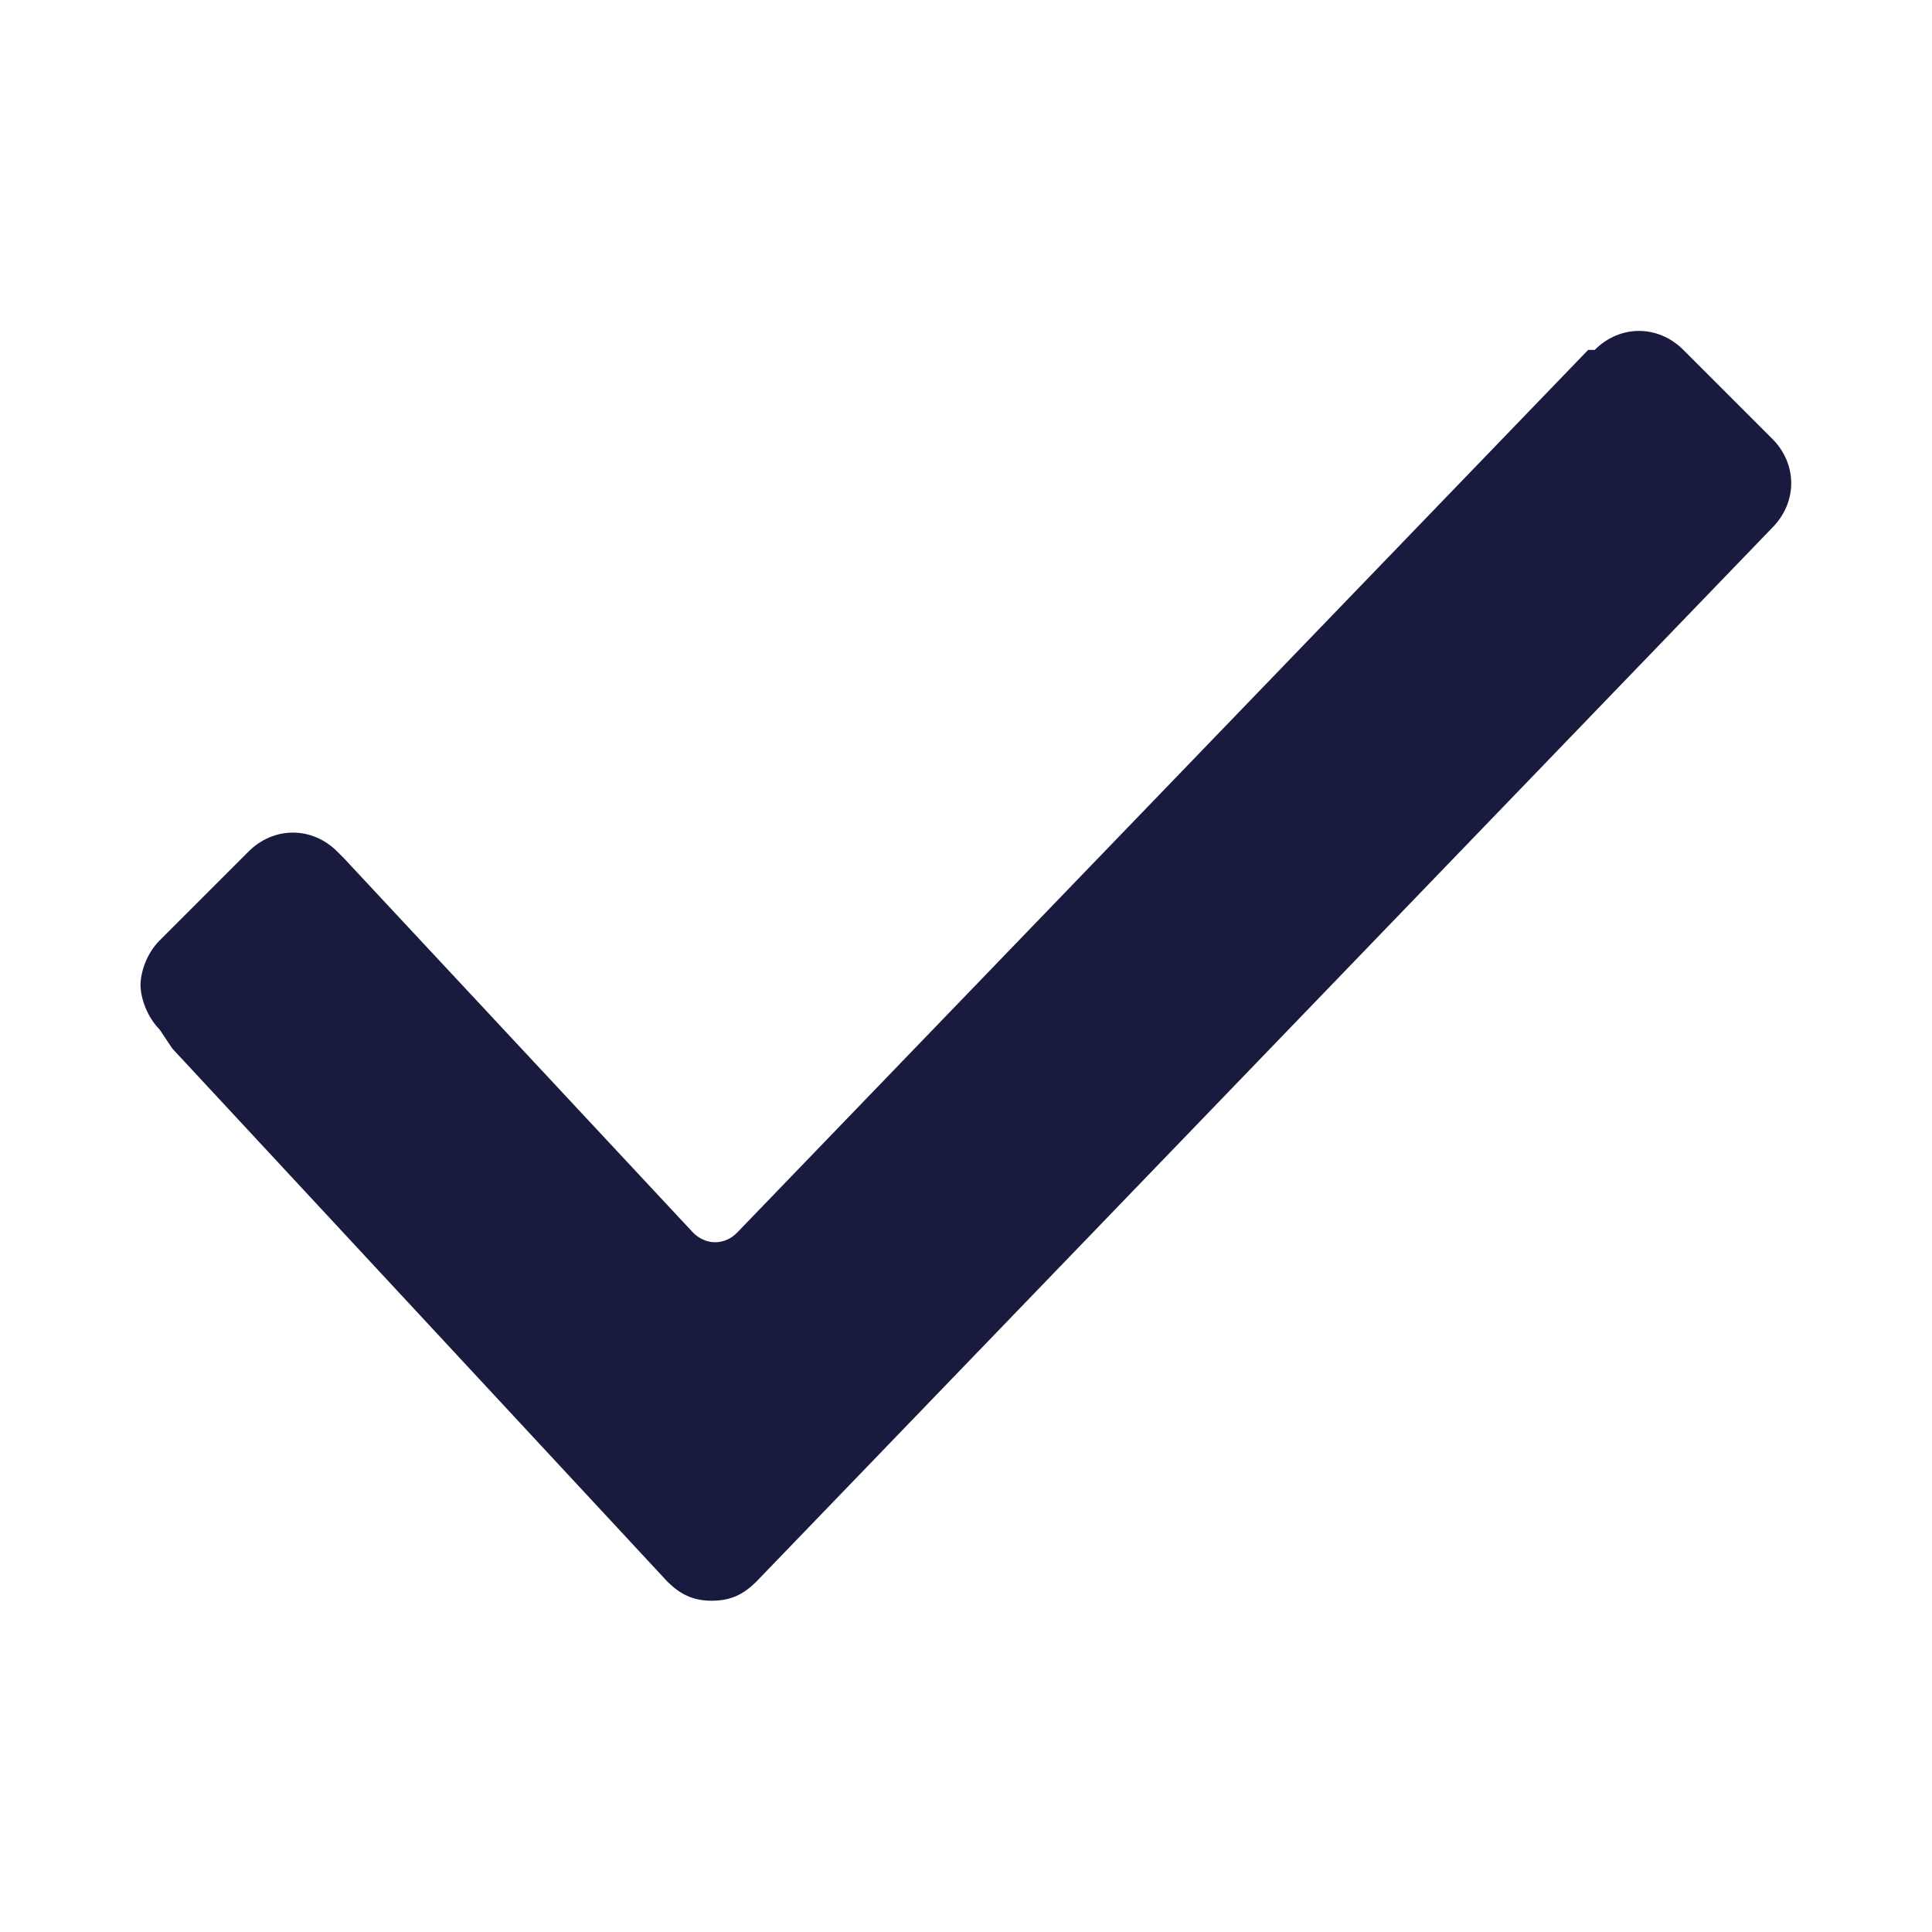 <?xml version="1.0" encoding="utf-8"?>
<!-- Generator: Adobe Illustrator 16.0.0, SVG Export Plug-In . SVG Version: 6.00 Build 0)  -->
<!DOCTYPE svg PUBLIC "-//W3C//DTD SVG 1.1//EN" "http://www.w3.org/Graphics/SVG/1.1/DTD/svg11.dtd">
<svg version="1.1" id="Layer_1" xmlns="http://www.w3.org/2000/svg" xmlns:xlink="http://www.w3.org/1999/xlink" x="0px" y="0px"
	 width="15px" height="15px" viewBox="0 0 15 15" enable-background="new 0 0 15 15" xml:space="preserve">
<path fill="#181B3D" d="M1.239,7.993c-0.099-0.1-0.148-0.248-0.148-0.346c0-0.099,0.049-0.247,0.148-0.345l0.69-0.69
	c0.197-0.197,0.493-0.197,0.69,0l0.049,0.049L5.38,9.569c0.099,0.101,0.247,0.101,0.344,0l6.606-6.852h0.051l0,0
	c0.196-0.197,0.492-0.197,0.689,0l0.69,0.69c0.196,0.196,0.196,0.493,0,0.69l0,0l-7.888,8.183c-0.099,0.098-0.197,0.148-0.346,0.148
	c-0.147,0-0.246-0.051-0.344-0.148L1.338,8.141L1.239,7.993L1.239,7.993z"/>
</svg>
